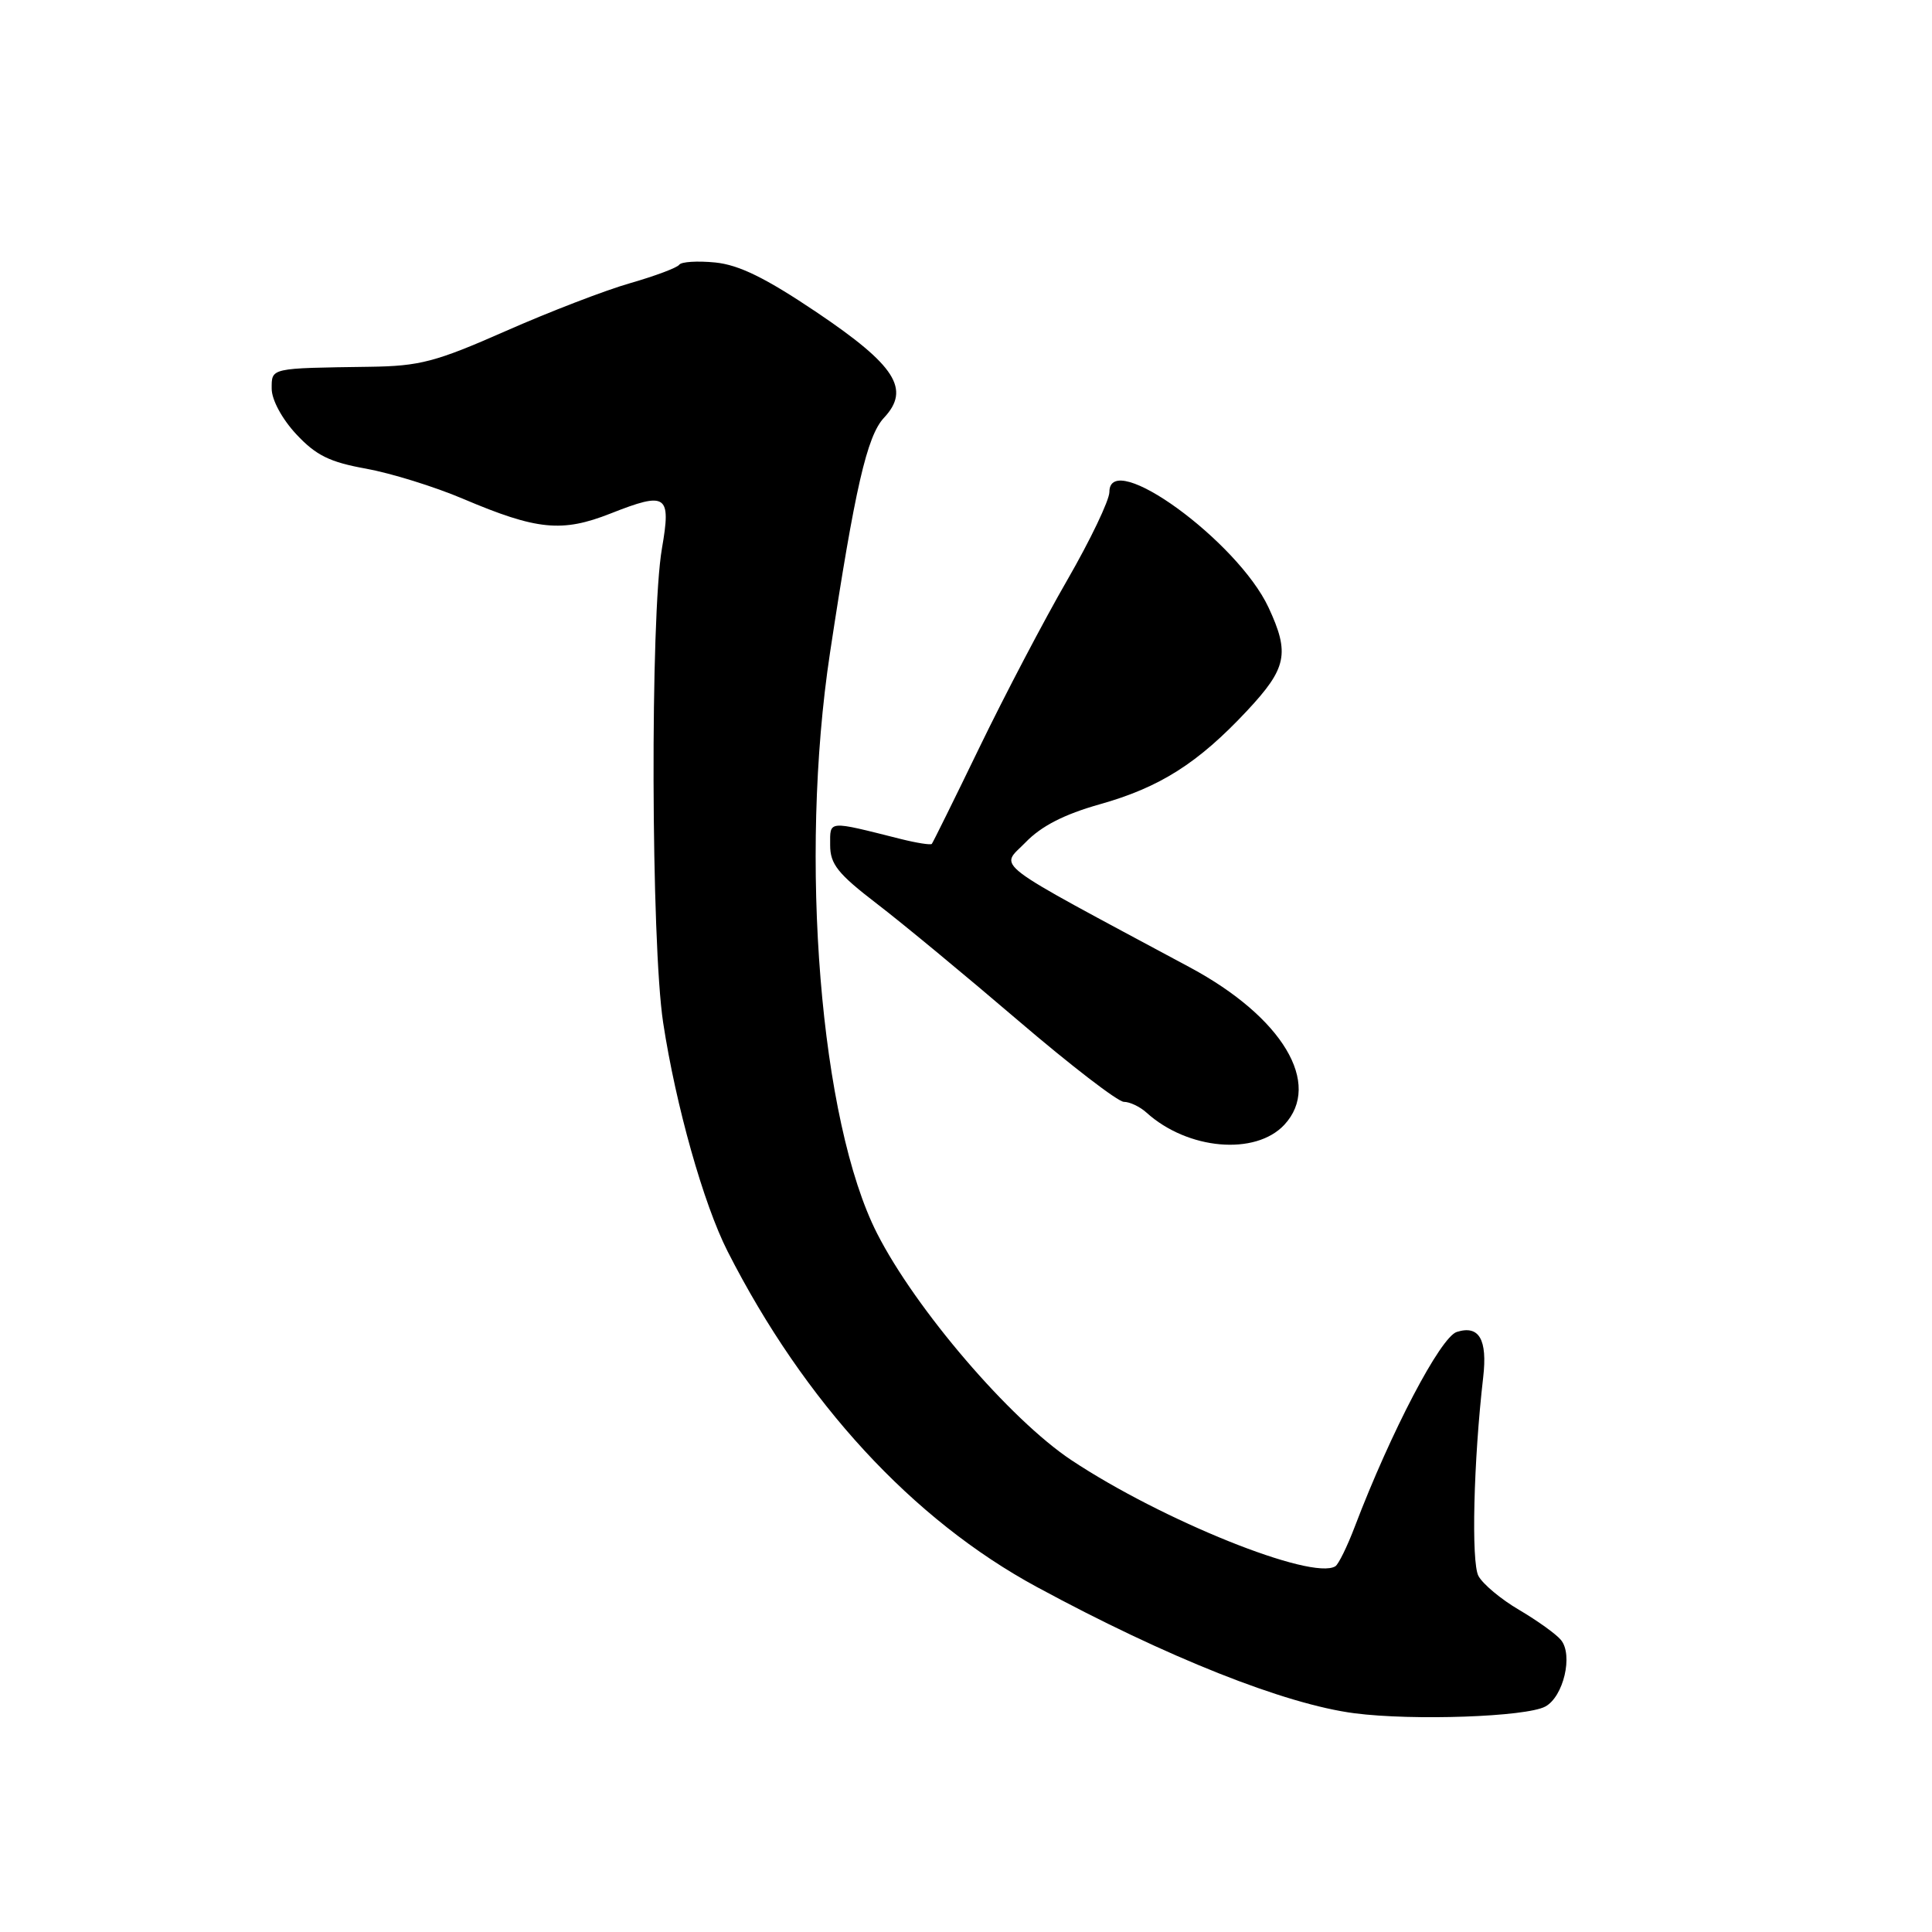 <?xml version="1.0" encoding="UTF-8" standalone="no"?>
<!DOCTYPE svg PUBLIC "-//W3C//DTD SVG 1.1//EN" "http://www.w3.org/Graphics/SVG/1.1/DTD/svg11.dtd" >
<svg xmlns="http://www.w3.org/2000/svg" xmlns:xlink="http://www.w3.org/1999/xlink" version="1.1" viewBox="0 0 256 256">
 <g >
 <path fill="currentColor"
d=" M 204.75 226.13 C 207.17 224.84 208.48 219.28 206.83 217.30 C 206.19 216.52 203.70 214.74 201.31 213.33 C 198.91 211.93 196.48 209.90 195.90 208.82 C 194.93 207.00 195.25 193.60 196.53 182.50 C 197.11 177.48 195.99 175.55 193.03 176.49 C 190.87 177.18 184.31 189.70 179.52 202.28 C 178.52 204.91 177.36 207.28 176.94 207.54 C 173.84 209.45 153.98 201.46 141.94 193.46 C 133.84 188.07 121.33 173.48 116.22 163.44 C 108.68 148.63 105.85 113.78 109.98 86.50 C 113.28 64.72 114.88 57.76 117.13 55.36 C 120.69 51.57 118.67 48.42 108.20 41.37 C 101.45 36.83 97.93 35.10 94.77 34.78 C 92.42 34.55 90.28 34.68 90.00 35.08 C 89.72 35.48 86.80 36.57 83.50 37.52 C 80.20 38.46 72.78 41.32 67.00 43.87 C 57.73 47.96 55.62 48.51 49.00 48.60 C 35.72 48.79 36.00 48.72 36.00 51.51 C 36.00 52.97 37.37 55.51 39.25 57.53 C 41.87 60.34 43.67 61.23 48.50 62.10 C 51.80 62.70 57.59 64.49 61.37 66.10 C 71.15 70.25 74.47 70.58 80.91 68.04 C 88.34 65.11 88.95 65.52 87.71 72.67 C 86.15 81.70 86.26 124.90 87.87 135.50 C 89.55 146.52 93.22 159.53 96.41 165.81 C 106.59 185.82 120.91 201.36 137.40 210.29 C 154.63 219.62 170.28 225.83 179.50 227.02 C 187.28 228.02 202.21 227.49 204.75 226.13 Z  M 170.18 149.04 C 175.23 143.61 169.94 134.78 157.70 128.20 C 130.64 113.67 132.52 115.09 135.88 111.63 C 137.97 109.46 141.00 107.91 145.70 106.58 C 153.70 104.33 158.74 101.13 165.25 94.17 C 170.52 88.53 170.92 86.58 168.09 80.50 C 163.98 71.69 147.00 59.36 147.00 65.19 C 147.00 66.28 144.49 71.53 141.43 76.84 C 138.36 82.15 133.13 92.12 129.80 99.00 C 126.47 105.88 123.62 111.64 123.47 111.82 C 123.32 111.99 121.47 111.70 119.35 111.17 C 109.56 108.71 110.00 108.67 110.00 111.98 C 110.00 114.51 111.02 115.78 116.19 119.75 C 119.60 122.36 128.03 129.34 134.94 135.25 C 141.85 141.16 148.14 146.00 148.92 146.00 C 149.70 146.00 151.05 146.64 151.92 147.43 C 157.37 152.36 166.35 153.15 170.18 149.04 Z "/>
</g>
</svg>